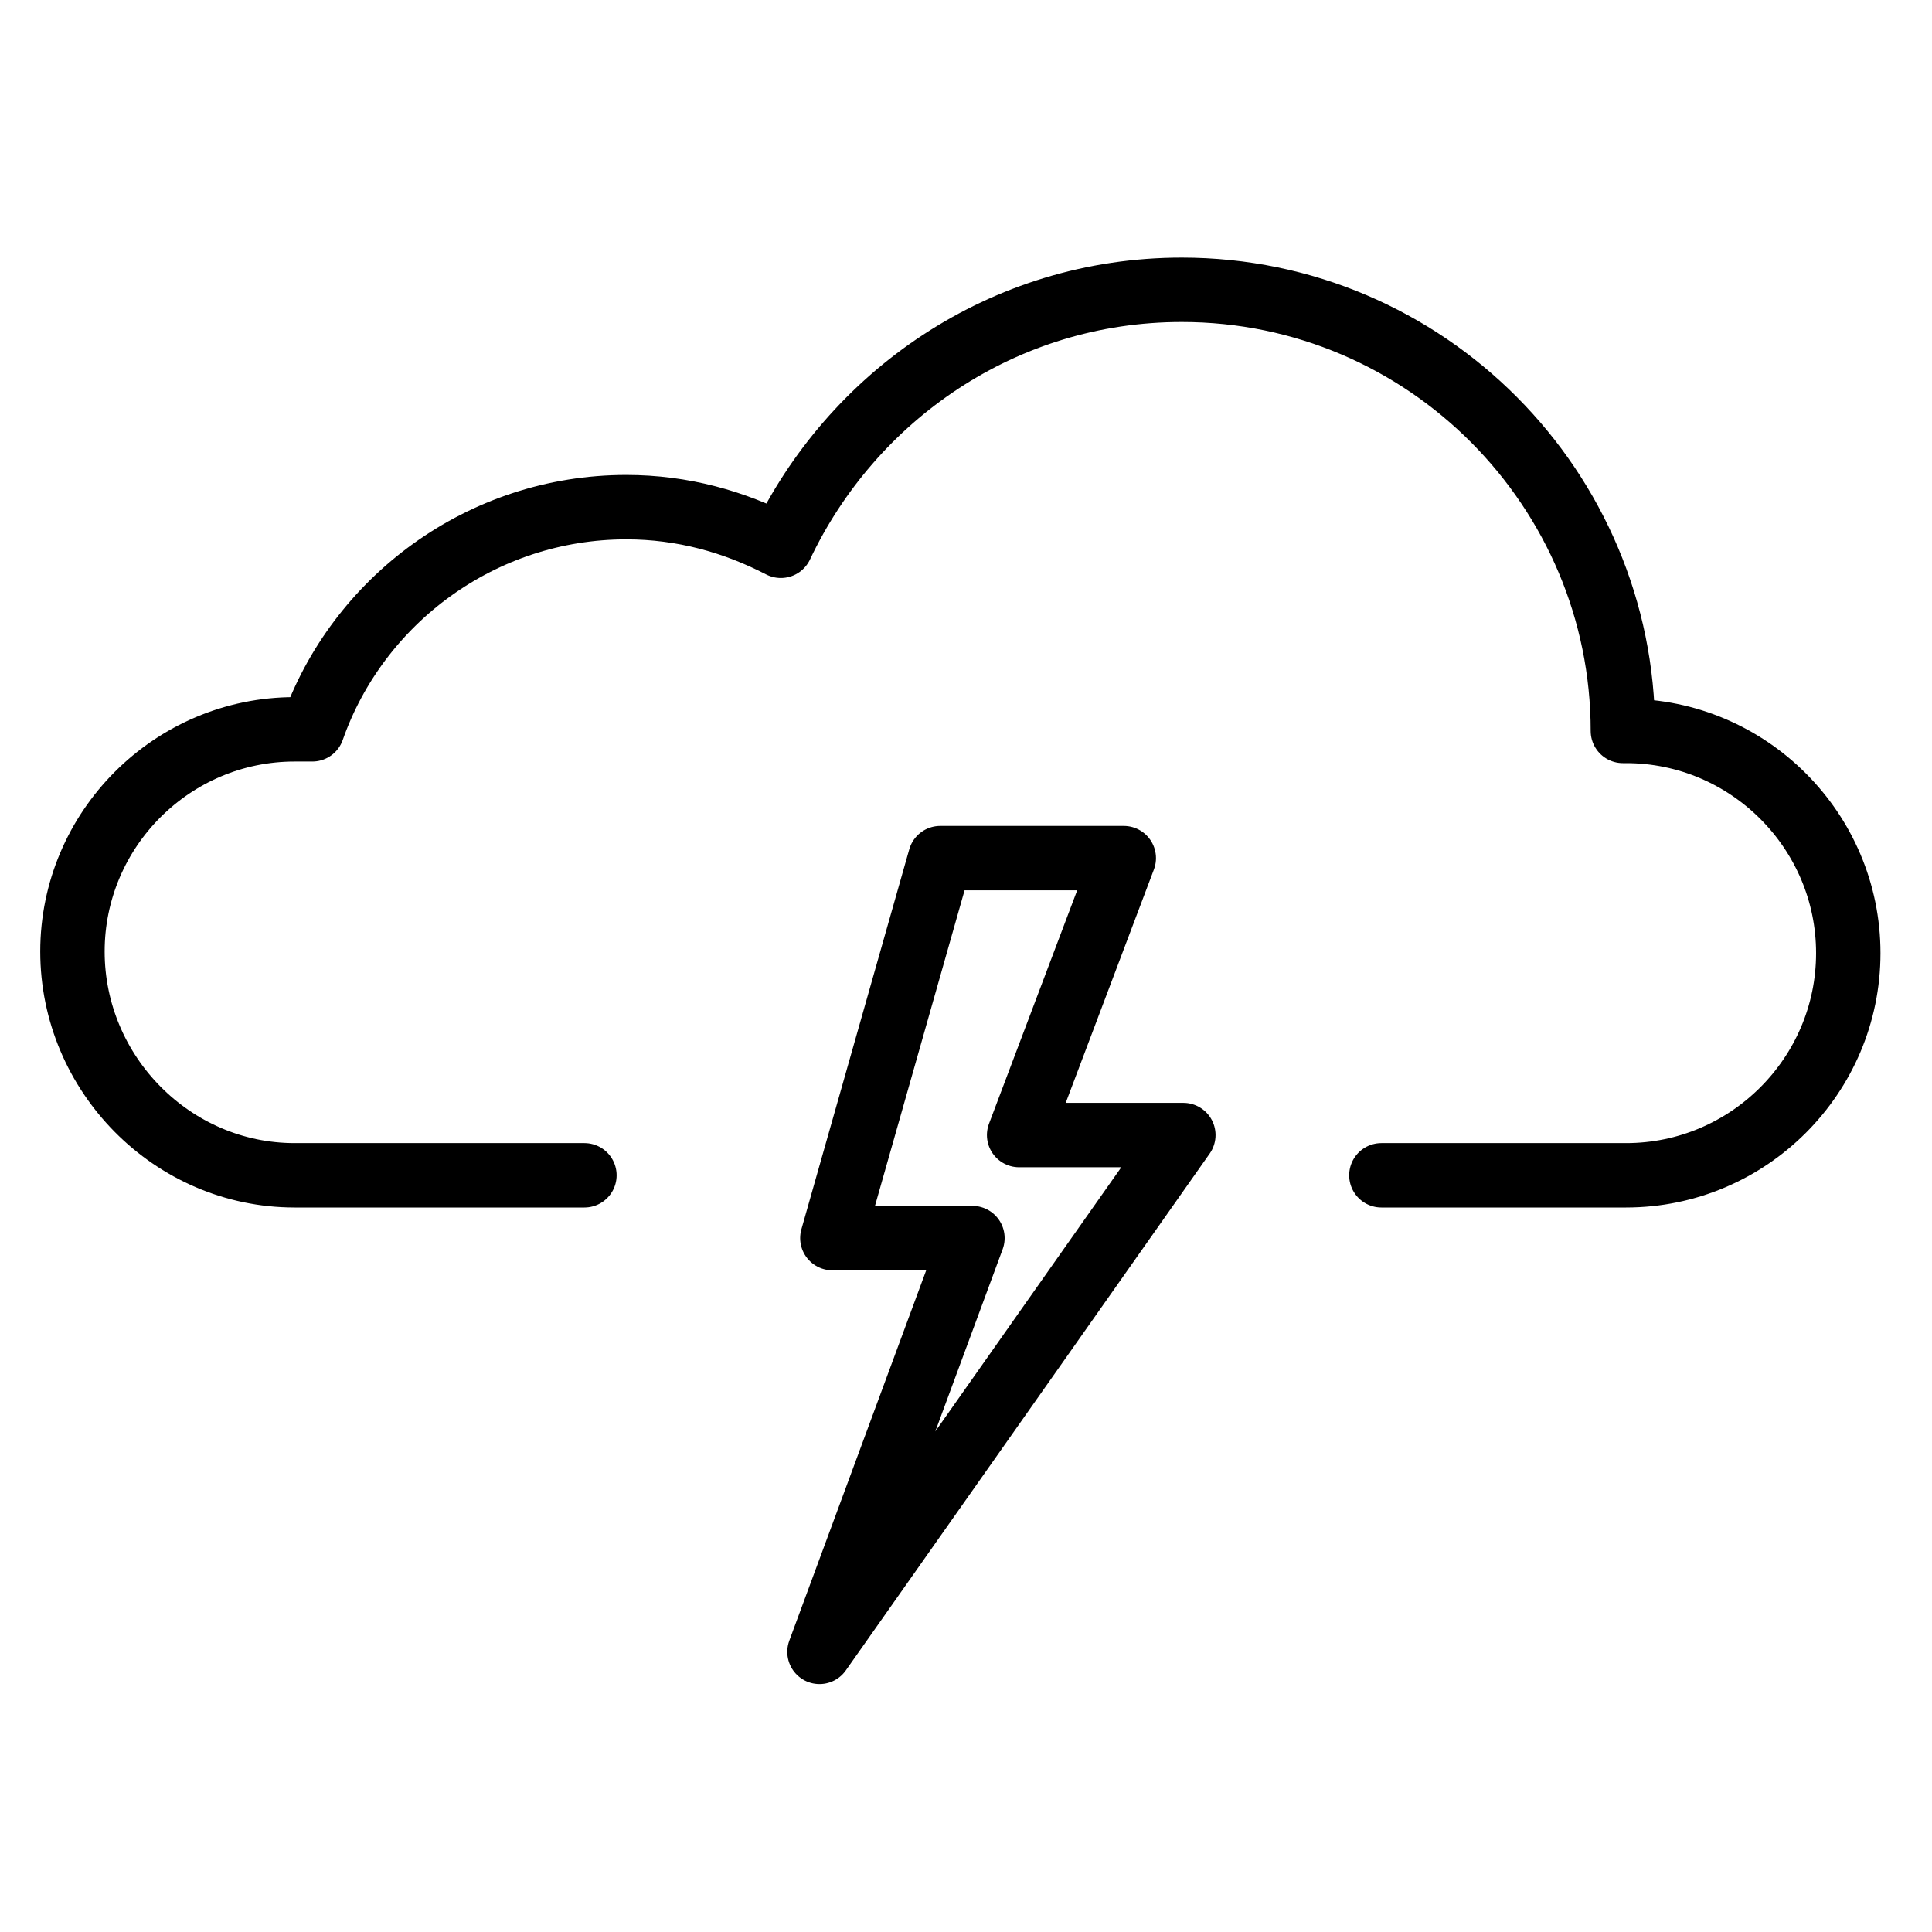 <?xml version="1.0" encoding="utf-8"?>
<!-- Generator: Adobe Illustrator 24.0.3, SVG Export Plug-In . SVG Version: 6.00 Build 0)  -->
<svg version="1.1" id="Layer_1" xmlns="http://www.w3.org/2000/svg" xmlns:xlink="http://www.w3.org/1999/xlink" x="0px" y="0px"
	 viewBox="0 0 120 120" style="enable-background:new 0 0 120 120;" xml:space="preserve">
<style type="text/css">
	.st0{fill:none;stroke:#000000;stroke-width:4;stroke-linecap:round;stroke-linejoin:round;stroke-miterlimit:10;}
</style>
<g>
	<path class="st0" d="M85.8,73H101c7.6,0,13.8-6.2,13.8-13.8s-6.2-13.8-13.8-13.8c-0.1,0-0.1,0-0.2,0l0,0c0-15-12.2-27.4-27.4-27.4
		c-11.1,0-20.5,6.6-24.9,15.9c-2.9-1.5-6.1-2.4-9.6-2.4c-9,0-16.7,5.8-19.5,13.8c-0.4,0-0.7,0-1.1,0c-7.6,0-13.8,6.2-13.8,13.8
		S10.7,73,18.3,73h18"/>
	<polygon class="st0" points="58.4,53.3 69.8,53.3 63.3,70.5 73.5,70.5 50.9,102.6 60.4,76.9 51.7,76.9 	"/>
</g>
</svg>
